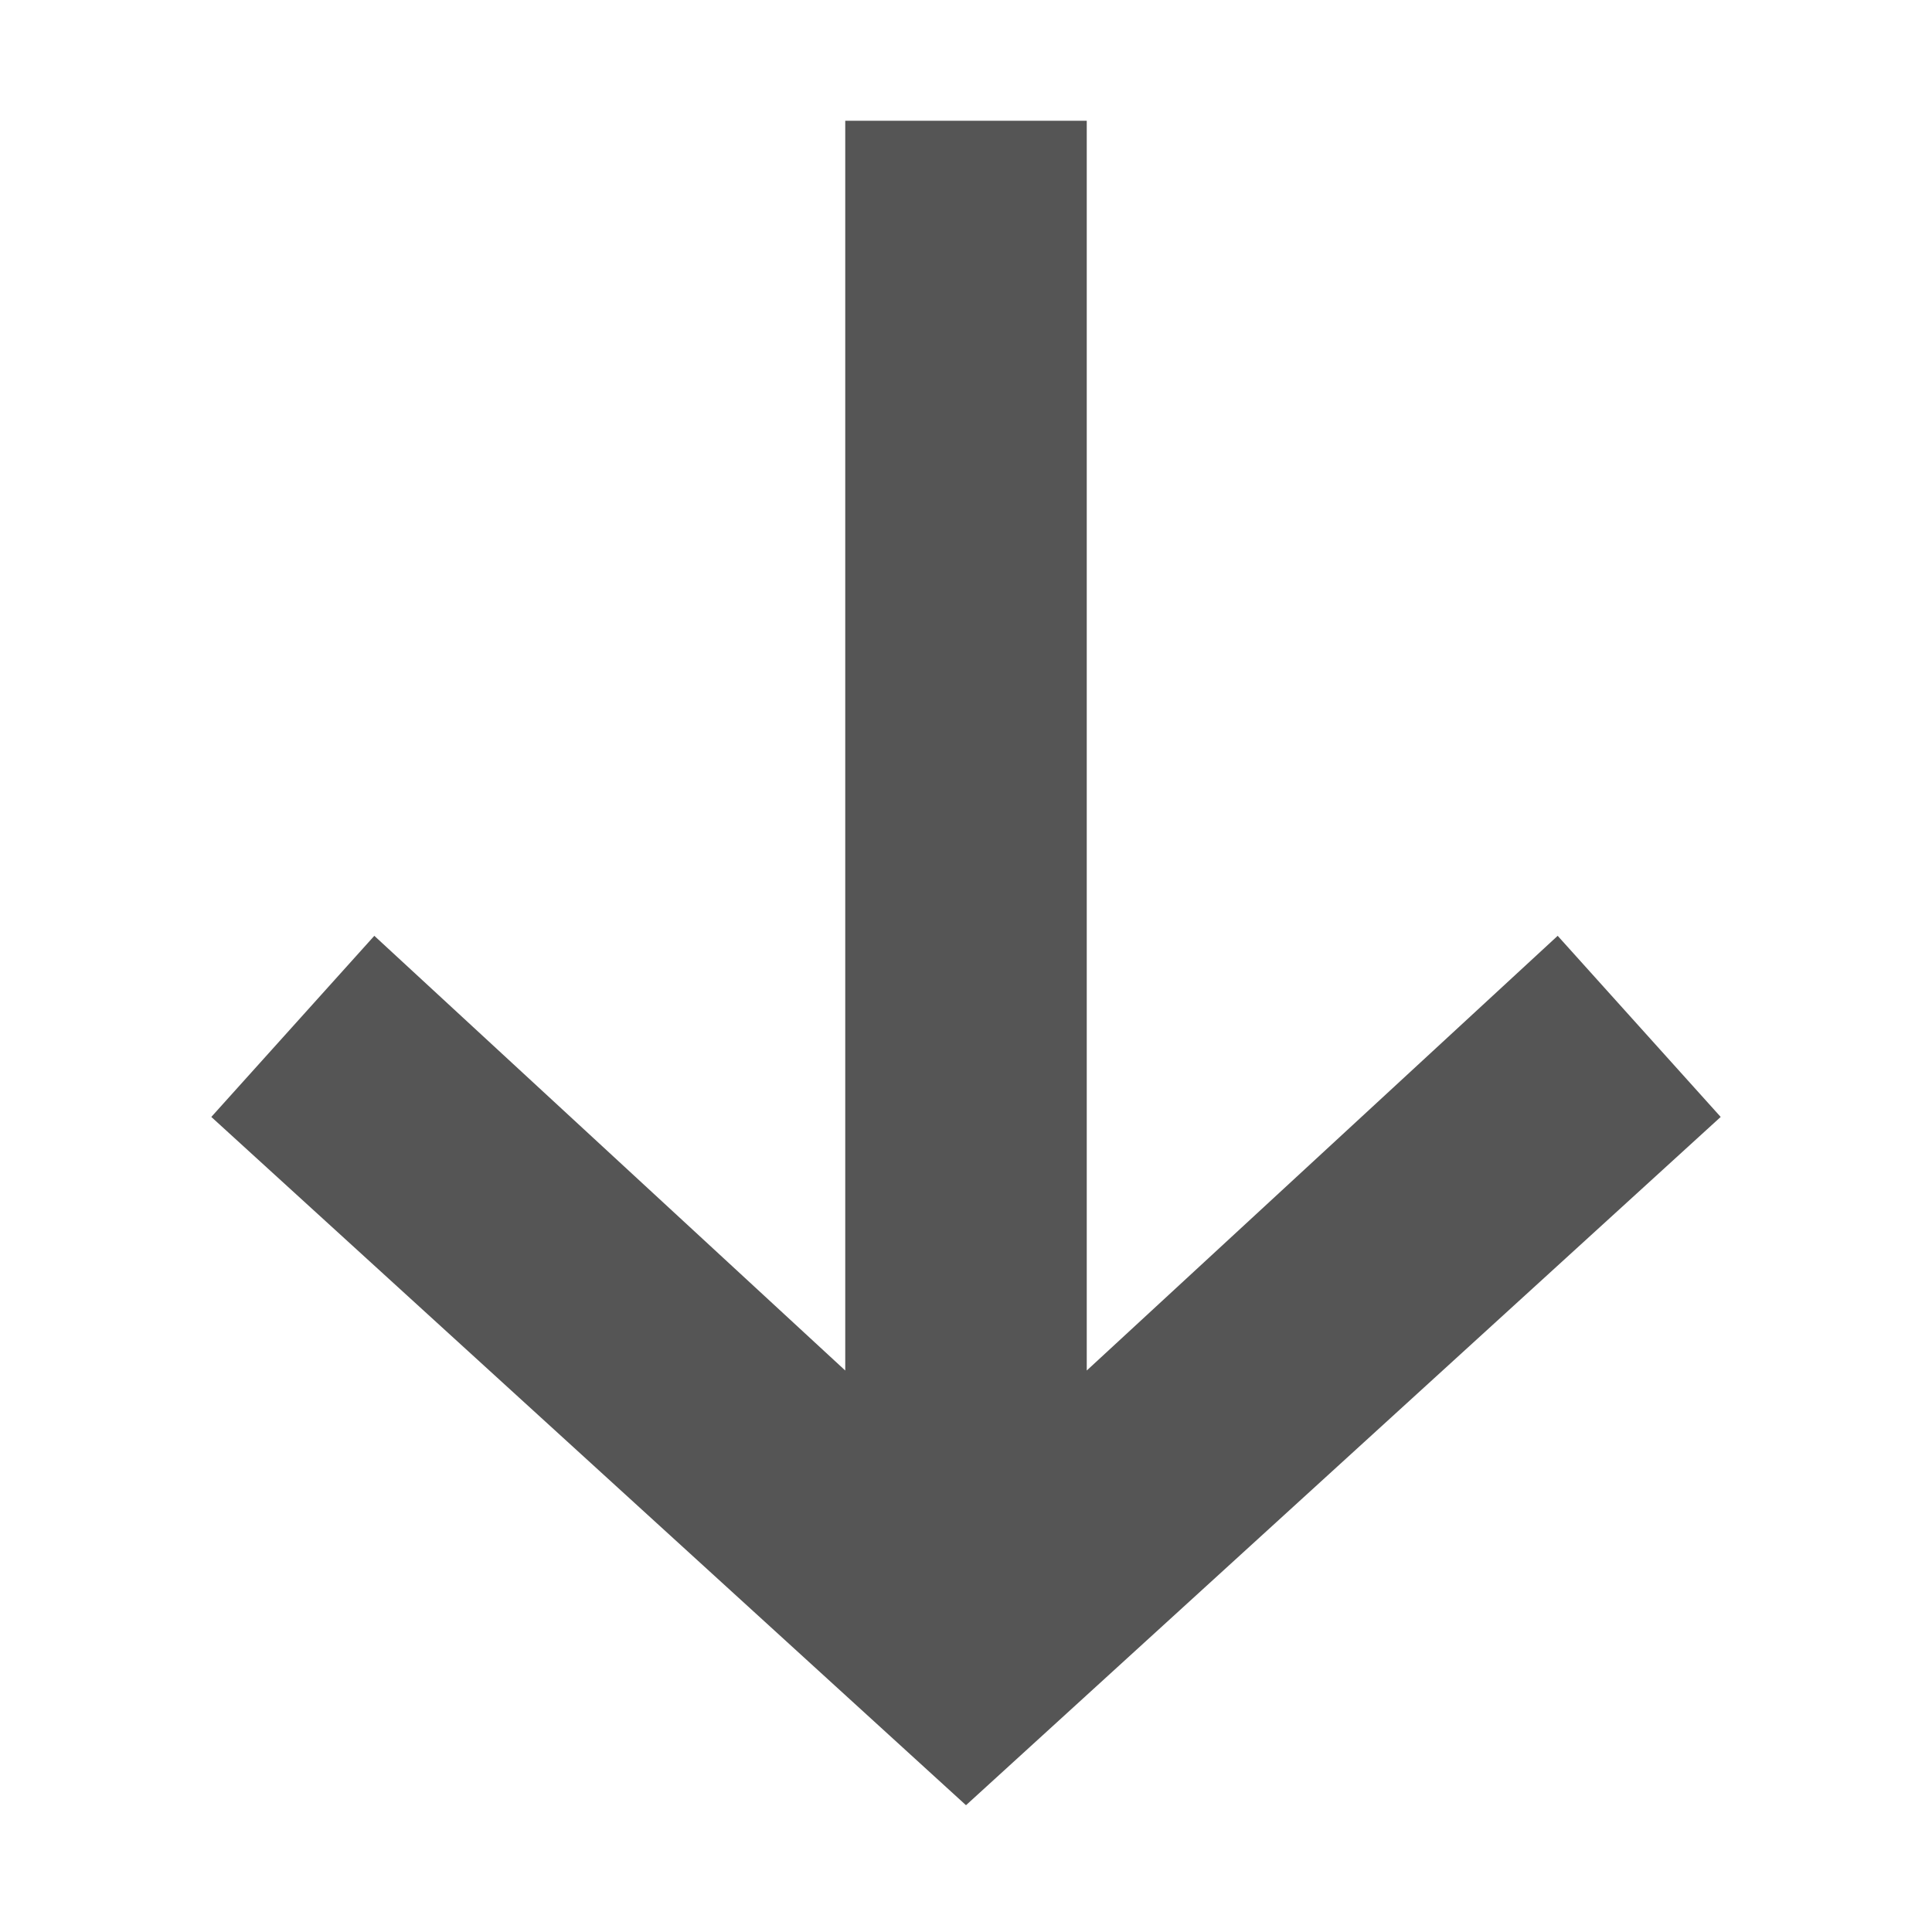 <svg xmlns:xlink="http://www.w3.org/1999/xlink" xmlns="http://www.w3.org/2000/svg" width="32" height="32" class="c_c7b" viewBox="0 0 32 32" version="1.1" aria-hidden="false"><path d="M25.8 15.5l-7.8 7.2v-20.7h-4v20.7l-7.8-7.2-2.7 3 12.5 11.4 12.5-11.4z" fill="#555555"></path></svg>
